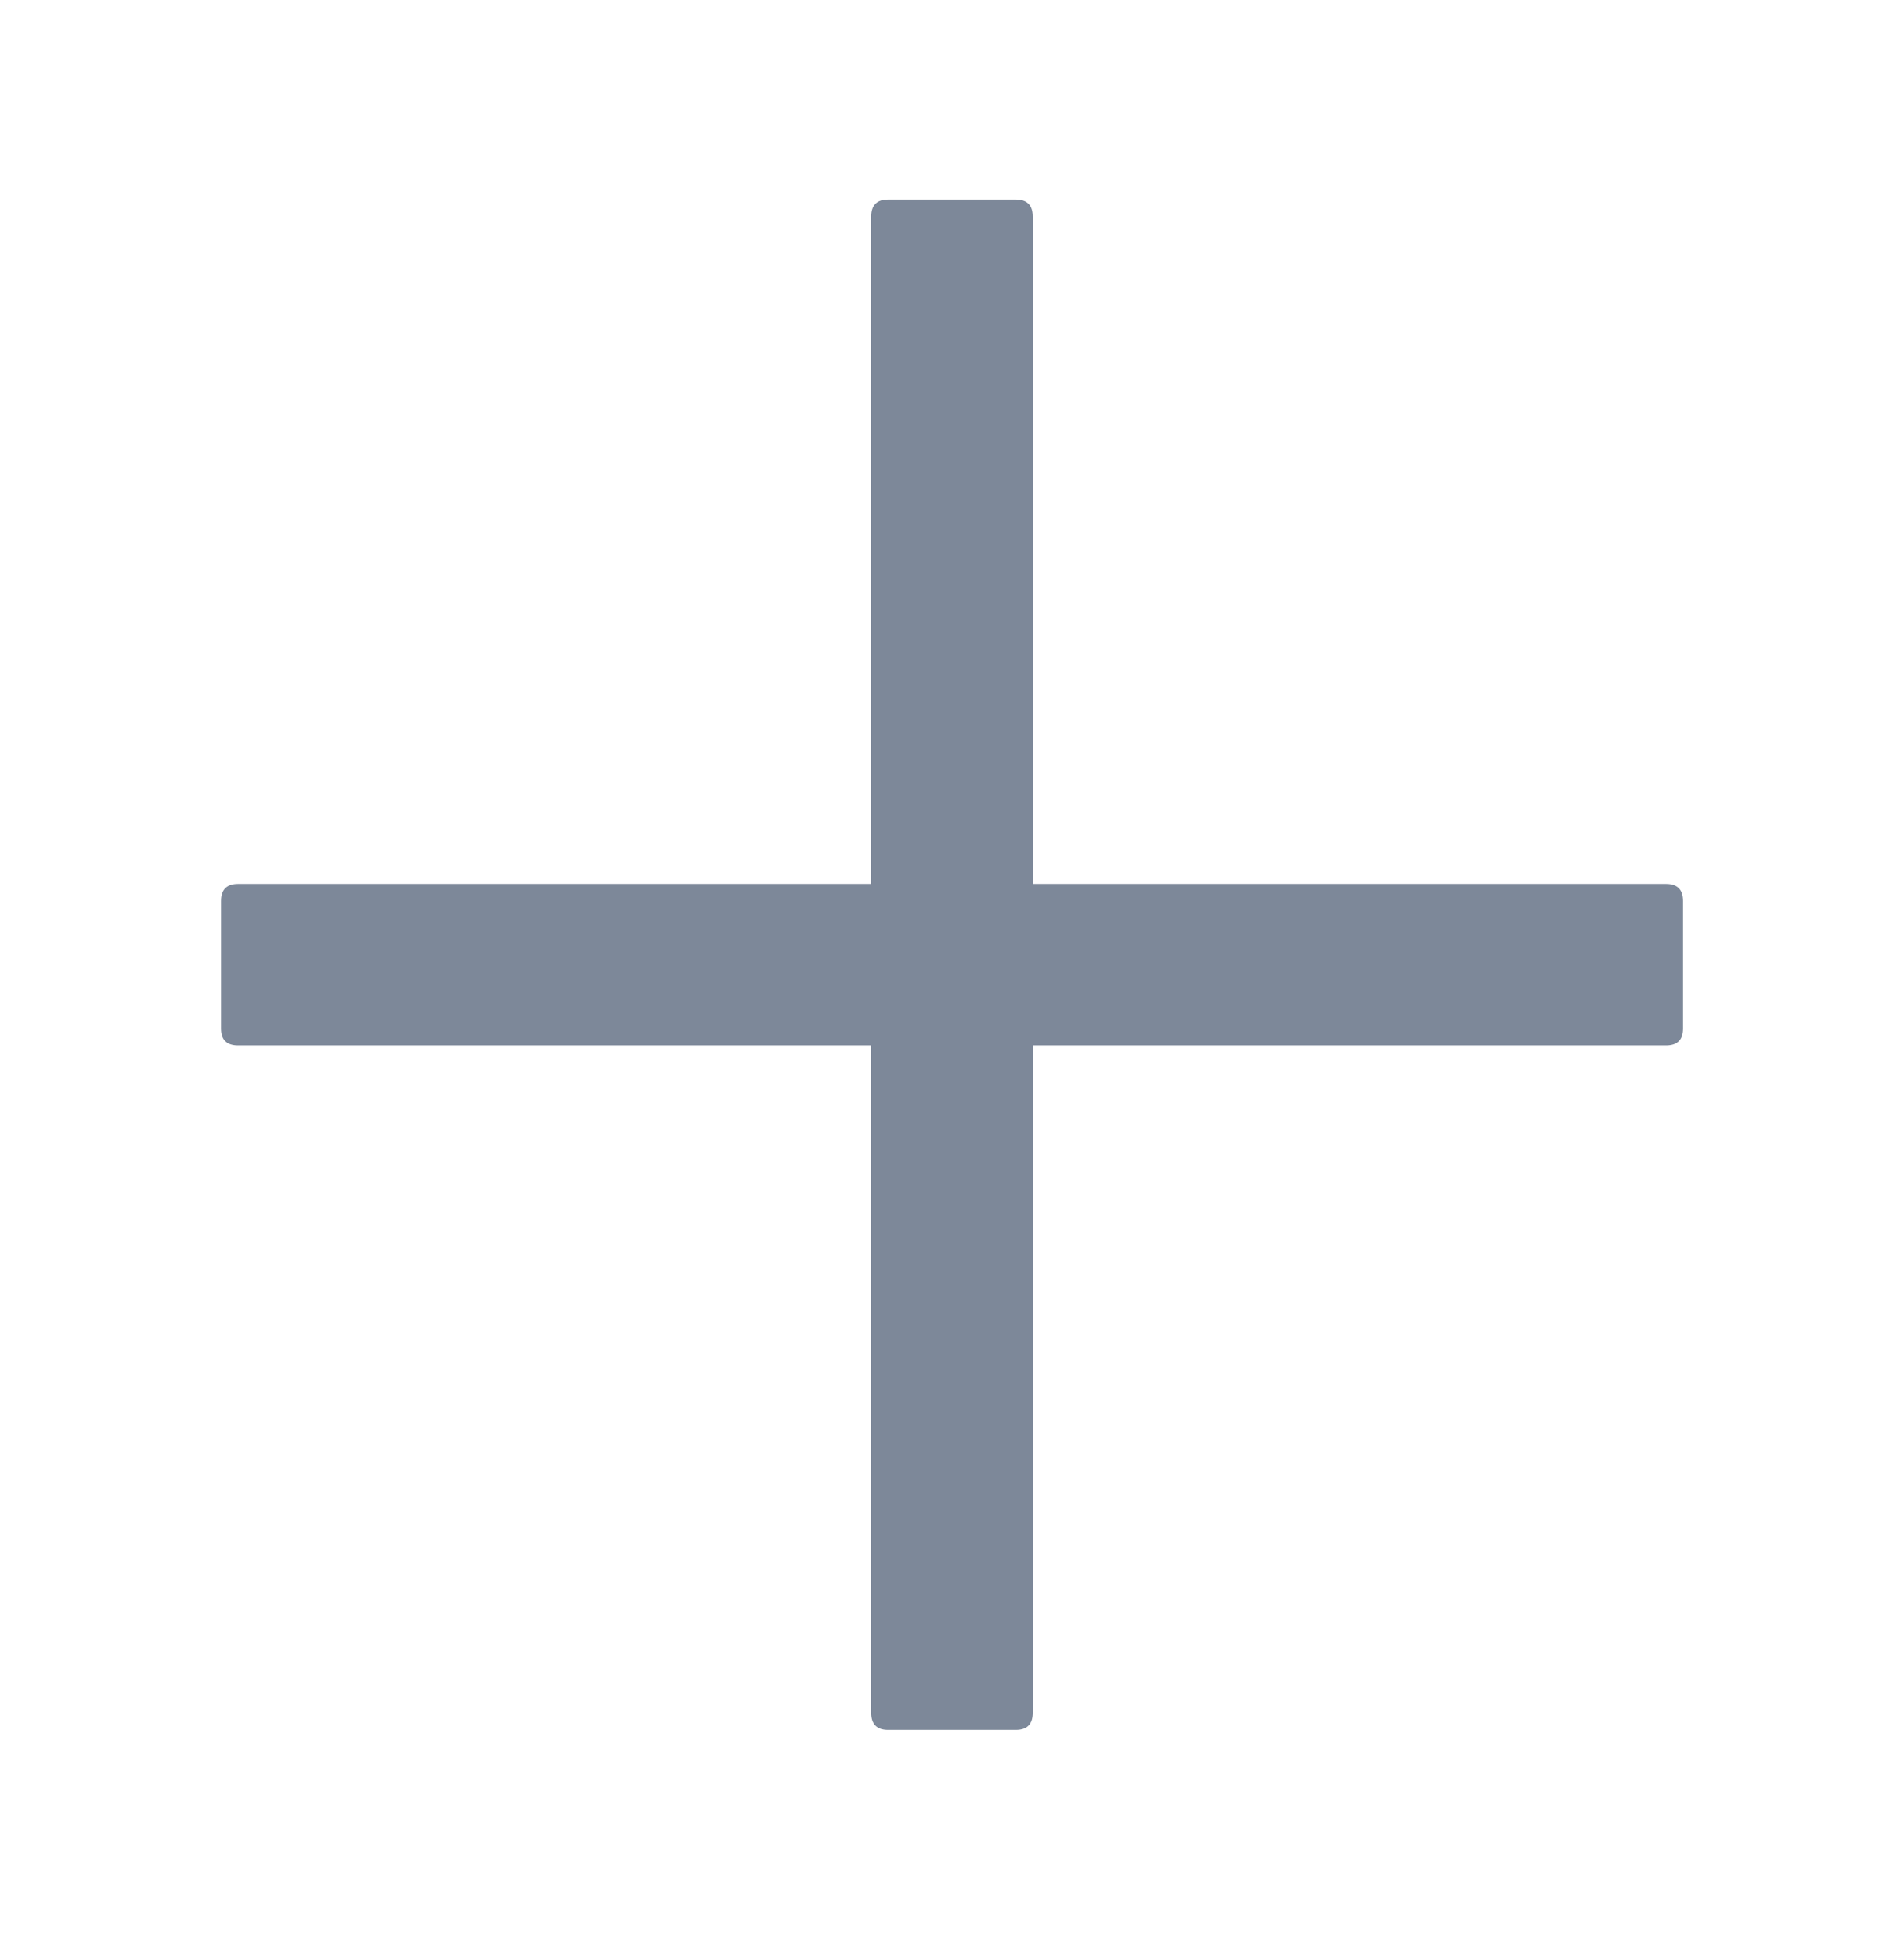 <svg width="36" height="37" viewBox="0 0 36 37" fill="none" xmlns="http://www.w3.org/2000/svg">
<path d="M19.205 3.772H16.794C16.58 3.772 16.473 3.879 16.473 4.093V16.709H4.501C4.286 16.709 4.179 16.816 4.179 17.031V19.441C4.179 19.656 4.286 19.763 4.501 19.763H16.473V32.379C16.473 32.593 16.58 32.7 16.794 32.7H19.205C19.419 32.7 19.526 32.593 19.526 32.379V19.763H31.501C31.715 19.763 31.822 19.656 31.822 19.441V17.031C31.822 16.816 31.715 16.709 31.501 16.709H19.526V4.093C19.526 3.879 19.419 3.772 19.205 3.772Z" fill="#7D8899"/>
</svg>
